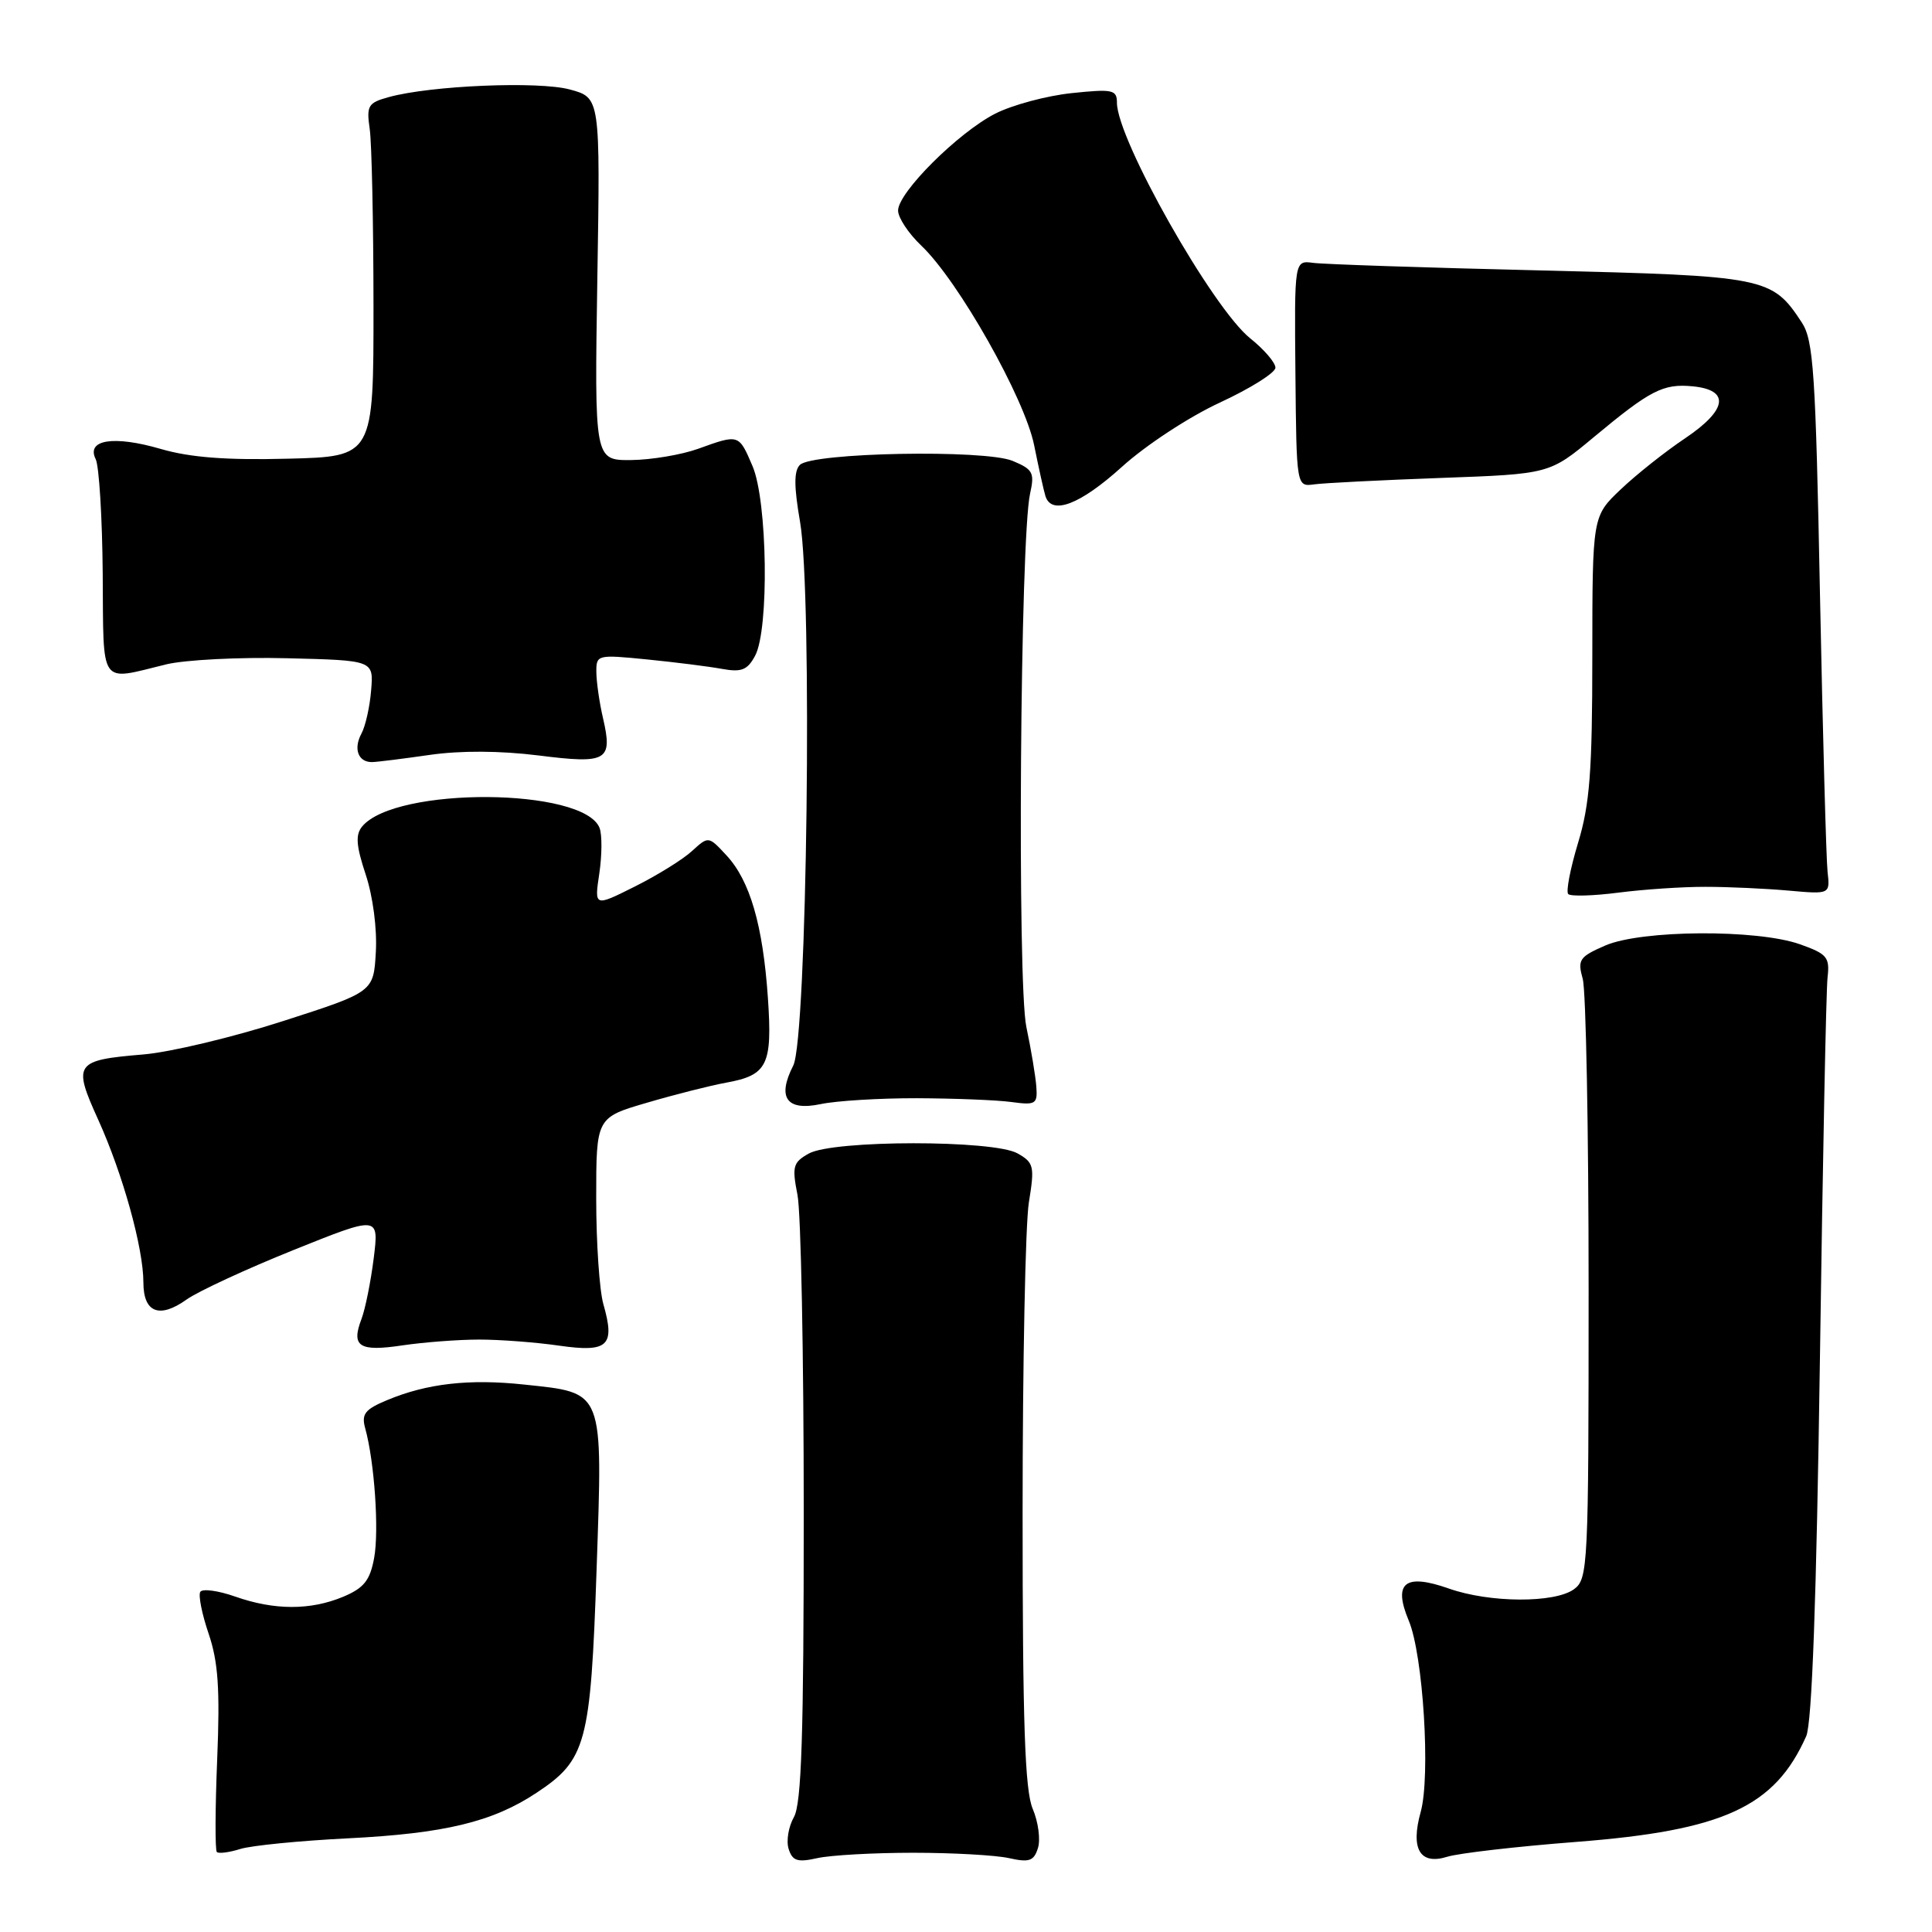 <?xml version="1.0" encoding="UTF-8" standalone="no"?>
<!DOCTYPE svg PUBLIC "-//W3C//DTD SVG 1.1//EN" "http://www.w3.org/Graphics/SVG/1.1/DTD/svg11.dtd" >
<svg xmlns="http://www.w3.org/2000/svg" xmlns:xlink="http://www.w3.org/1999/xlink" version="1.1" viewBox="0 0 256 256">
 <g >
 <path fill="currentColor"
d=" M 121.00 245.50 C 126.22 245.50 131.94 245.82 133.69 246.21 C 136.38 246.81 136.99 246.60 137.53 244.89 C 137.89 243.77 137.58 241.42 136.84 239.68 C 135.80 237.22 135.50 228.35 135.50 200.50 C 135.50 180.70 135.87 162.17 136.33 159.33 C 137.11 154.53 137.00 154.06 134.83 152.83 C 131.67 151.03 110.41 151.04 107.17 152.85 C 105.08 154.02 104.93 154.56 105.67 158.33 C 106.13 160.62 106.50 179.60 106.50 200.50 C 106.50 229.93 106.21 239.02 105.19 240.79 C 104.48 242.05 104.16 243.94 104.50 245.00 C 105.01 246.59 105.67 246.80 108.31 246.21 C 110.06 245.82 115.78 245.50 121.00 245.50 Z  M 208.88 244.06 C 228.38 242.55 235.16 239.43 239.33 230.06 C 240.10 228.34 240.69 211.95 241.15 180.00 C 241.52 153.88 241.97 131.16 242.16 129.52 C 242.47 126.83 242.10 126.40 238.50 125.12 C 232.81 123.11 217.52 123.21 212.72 125.28 C 209.27 126.78 209.01 127.16 209.72 129.71 C 210.15 131.24 210.50 149.75 210.50 170.83 C 210.50 207.62 210.42 209.22 208.56 210.58 C 206.01 212.44 197.38 212.40 191.98 210.49 C 186.15 208.44 184.56 209.71 186.67 214.75 C 188.58 219.31 189.57 235.33 188.25 240.09 C 186.88 245.01 188.15 247.16 191.77 246.03 C 193.27 245.56 200.97 244.67 208.88 244.06 Z  M 46.07 243.59 C 58.89 242.95 65.26 241.42 71.07 237.57 C 77.69 233.19 78.26 231.08 79.05 208.00 C 79.87 183.95 80.12 184.60 69.44 183.46 C 62.18 182.68 56.56 183.32 51.28 185.53 C 48.35 186.75 47.87 187.37 48.39 189.25 C 49.62 193.68 50.25 202.85 49.57 206.47 C 49.02 209.43 48.21 210.43 45.47 211.58 C 41.13 213.39 36.34 213.38 31.15 211.55 C 28.90 210.76 26.82 210.48 26.54 210.93 C 26.26 211.38 26.76 213.88 27.65 216.49 C 28.91 220.20 29.16 223.80 28.78 233.09 C 28.51 239.62 28.49 245.15 28.73 245.40 C 28.97 245.64 30.37 245.46 31.84 245.00 C 33.30 244.54 39.71 243.91 46.07 243.59 Z  M 63.50 177.50 C 66.25 177.50 71.03 177.86 74.12 178.31 C 80.59 179.23 81.53 178.34 79.95 172.81 C 79.43 171.00 79.00 164.69 79.00 158.80 C 79.00 148.08 79.00 148.08 85.75 146.11 C 89.46 145.02 94.17 143.83 96.21 143.46 C 101.70 142.47 102.36 141.12 101.75 132.21 C 101.09 122.61 99.38 116.70 96.27 113.35 C 93.88 110.77 93.88 110.77 91.69 112.77 C 90.49 113.88 87.08 115.99 84.12 117.47 C 78.75 120.16 78.75 120.16 79.41 115.75 C 79.77 113.33 79.79 110.62 79.45 109.72 C 77.39 104.36 52.40 104.20 47.99 109.51 C 47.08 110.61 47.19 112.06 48.46 115.89 C 49.41 118.75 49.98 123.08 49.80 126.14 C 49.50 131.44 49.50 131.44 37.50 135.30 C 30.90 137.43 22.58 139.42 19.00 139.72 C 9.91 140.48 9.62 140.89 13.01 148.36 C 16.27 155.56 19.00 165.37 19.00 169.93 C 19.00 173.93 21.12 174.77 24.73 172.19 C 26.27 171.10 32.64 168.15 38.88 165.64 C 50.22 161.08 50.22 161.08 49.52 166.72 C 49.13 169.83 48.40 173.45 47.90 174.77 C 46.50 178.43 47.59 179.13 53.32 178.27 C 56.17 177.85 60.75 177.50 63.50 177.50 Z  M 121.50 145.52 C 126.45 145.54 132.07 145.76 134.00 146.02 C 137.23 146.46 137.49 146.30 137.32 144.00 C 137.22 142.62 136.63 139.07 136.00 136.09 C 134.77 130.30 135.18 71.23 136.49 65.41 C 137.11 62.64 136.87 62.19 134.18 61.07 C 130.45 59.53 107.63 59.96 105.99 61.60 C 105.19 62.41 105.20 64.46 106.01 69.14 C 107.67 78.69 106.94 137.61 105.11 141.19 C 102.94 145.44 104.22 147.25 108.74 146.30 C 110.81 145.86 116.55 145.51 121.50 145.52 Z  M 226.00 117.51 C 229.03 117.51 233.97 117.74 237.00 118.01 C 242.50 118.50 242.50 118.50 242.16 115.50 C 241.98 113.85 241.53 97.40 241.16 78.95 C 240.58 49.29 240.30 45.09 238.74 42.72 C 234.79 36.71 234.04 36.56 204.05 35.83 C 188.90 35.47 175.38 35.02 174.00 34.83 C 171.51 34.50 171.51 34.50 171.65 49.50 C 171.79 64.50 171.79 64.50 174.14 64.18 C 175.44 64.00 182.98 63.62 190.91 63.33 C 205.32 62.81 205.32 62.81 211.19 57.92 C 218.68 51.69 220.38 50.81 224.29 51.19 C 229.27 51.67 228.89 54.30 223.31 58.06 C 220.66 59.83 216.81 62.89 214.75 64.85 C 211.00 68.41 211.00 68.41 210.99 86.95 C 210.99 102.24 210.65 106.59 209.10 111.69 C 208.07 115.10 207.48 118.15 207.80 118.47 C 208.13 118.79 211.11 118.71 214.44 118.28 C 217.77 117.85 222.97 117.50 226.00 117.51 Z  M 56.93 100.03 C 61.02 99.44 66.26 99.47 71.34 100.10 C 80.47 101.25 81.21 100.82 79.90 95.15 C 79.43 93.14 79.04 90.42 79.02 89.10 C 79.00 86.75 79.10 86.72 85.75 87.38 C 89.46 87.75 93.92 88.31 95.66 88.63 C 98.26 89.10 99.04 88.79 100.06 86.88 C 101.93 83.39 101.70 66.38 99.71 61.75 C 97.89 57.50 97.93 57.51 92.50 59.47 C 90.30 60.26 86.31 60.93 83.64 60.96 C 78.77 61.00 78.77 61.00 79.15 36.98 C 79.54 12.95 79.54 12.95 75.52 11.86 C 71.36 10.73 57.06 11.33 51.50 12.87 C 48.77 13.62 48.54 14.00 48.99 17.10 C 49.26 18.97 49.48 29.50 49.49 40.50 C 49.50 60.50 49.50 60.50 38.12 60.78 C 29.99 60.99 25.20 60.62 21.31 59.49 C 15.07 57.67 11.39 58.25 12.68 60.84 C 13.13 61.75 13.55 68.58 13.61 76.00 C 13.73 91.19 13.05 90.22 22.03 88.03 C 24.53 87.43 31.73 87.06 38.03 87.22 C 49.50 87.50 49.50 87.50 49.18 91.44 C 49.01 93.61 48.43 96.21 47.89 97.21 C 46.80 99.24 47.47 101.01 49.31 100.98 C 49.96 100.97 53.39 100.54 56.93 100.03 Z  M 148.66 61.86 C 151.81 59.00 157.59 55.21 161.67 53.33 C 165.70 51.46 169.00 49.39 169.00 48.72 C 169.00 48.05 167.50 46.30 165.67 44.84 C 160.67 40.85 148.00 18.46 148.00 13.61 C 148.00 11.89 147.44 11.77 141.99 12.34 C 138.68 12.69 134.13 13.91 131.87 15.06 C 126.95 17.58 119.00 25.50 119.00 27.90 C 119.00 28.85 120.39 30.95 122.09 32.56 C 127.00 37.23 135.78 52.78 137.03 59.00 C 137.64 62.02 138.31 65.06 138.53 65.75 C 139.36 68.31 143.14 66.85 148.66 61.86 Z "/>
</g>
</svg>